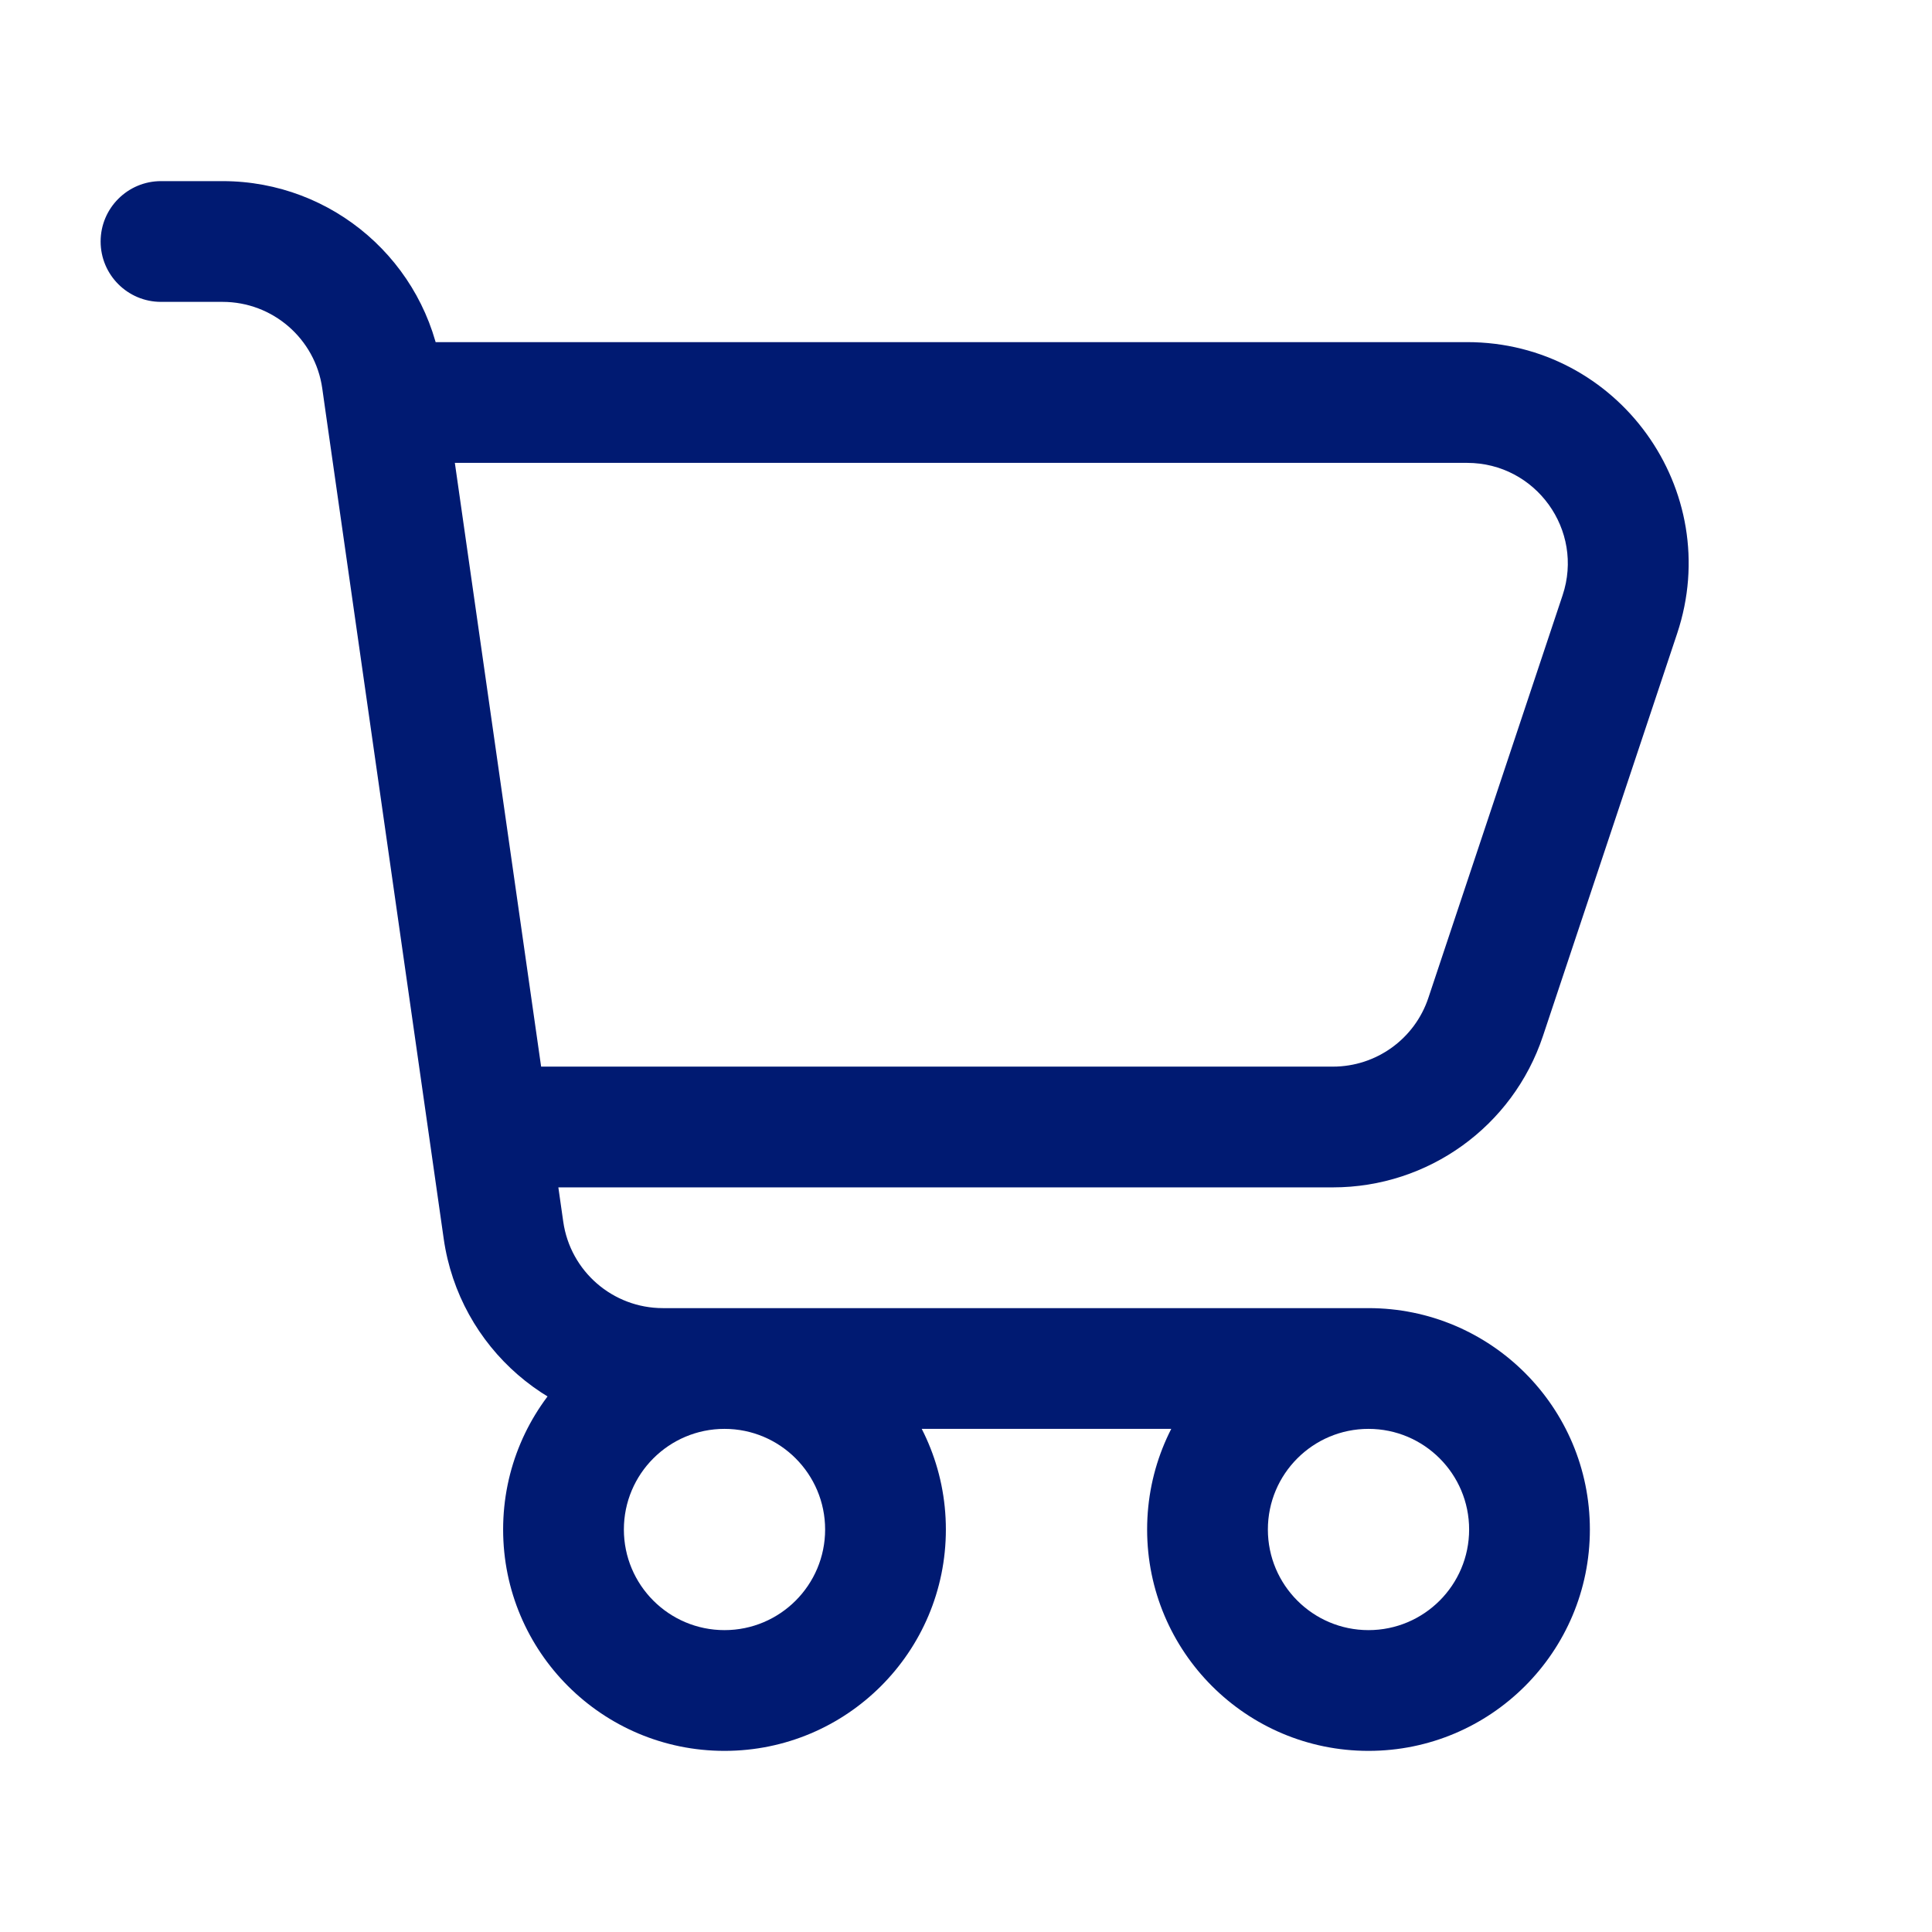 <svg width="24" height="24" viewBox="0 0 24 24" fill="none" xmlns="http://www.w3.org/2000/svg">
  <path d="M20.122 7.632L20.834 7.87V7.87L20.122 7.632ZM18.456 12.633L19.167 12.87L18.456 12.633ZM4.786 5L4.043 5.106L4.043 5.106L4.786 5ZM6.071 14L5.329 14.106L5.329 14.106L6.071 14ZM2 2.25C1.586 2.25 1.25 2.586 1.25 3C1.25 3.414 1.586 3.75 2 3.75V2.25ZM4.745 4.717L5.488 4.611L5.488 4.611L4.745 4.717ZM6.255 15.283L6.997 15.177L6.997 15.177L6.255 15.283ZM19.411 7.395L17.744 12.395L19.167 12.87L20.834 7.87L19.411 7.395ZM17.744 12.395C17.574 12.906 17.096 13.25 16.558 13.25V14.75C17.742 14.75 18.793 13.993 19.167 12.87L17.744 12.395ZM18.225 5.75C19.078 5.75 19.681 6.586 19.411 7.395L20.834 7.87C21.428 6.089 20.102 4.25 18.225 4.25V5.75ZM4.786 5.75H18.225V4.25H4.786V5.75ZM16.558 13.25H6.071V14.75H16.558V13.25ZM17 16.25H8.235V17.75H17V16.25ZM2.765 2.25H2V3.75H2.765V2.25ZM5.528 4.894L5.488 4.611L4.003 4.823L4.043 5.106L5.528 4.894ZM6.814 13.894L5.528 4.894L4.043 5.106L5.329 14.106L6.814 13.894ZM6.997 15.177L6.814 13.894L5.329 14.106L5.512 15.389L6.997 15.177ZM2.765 3.75C3.387 3.75 3.915 4.207 4.003 4.823L5.488 4.611C5.294 3.256 4.134 2.25 2.765 2.25V3.75ZM8.235 16.25C7.613 16.25 7.085 15.793 6.997 15.177L5.512 15.389C5.706 16.744 6.866 17.75 8.235 17.75V16.25ZM10.25 19C10.25 19.69 9.69 20.25 9 20.25V21.75C10.519 21.75 11.75 20.519 11.75 19H10.25ZM9 20.25C8.31 20.25 7.75 19.69 7.75 19H6.25C6.25 20.519 7.481 21.75 9 21.75V20.25ZM7.75 19C7.75 18.31 8.31 17.75 9 17.75V16.25C7.481 16.25 6.25 17.481 6.25 19H7.75ZM9 17.75C9.69 17.75 10.25 18.31 10.25 19H11.75C11.75 17.481 10.519 16.25 9 16.25V17.75ZM18.25 19C18.25 19.69 17.69 20.25 17 20.25V21.75C18.519 21.75 19.75 20.519 19.75 19H18.25ZM17 20.25C16.31 20.25 15.75 19.69 15.75 19H14.25C14.25 20.519 15.481 21.75 17 21.75V20.25ZM15.75 19C15.75 18.31 16.31 17.75 17 17.75V16.25C15.481 16.25 14.25 17.481 14.25 19H15.75ZM17 17.75C17.69 17.75 18.25 18.31 18.25 19H19.75C19.75 17.481 18.519 16.25 17 16.25V17.75Z" fill="#001A72"/>
  </svg>
